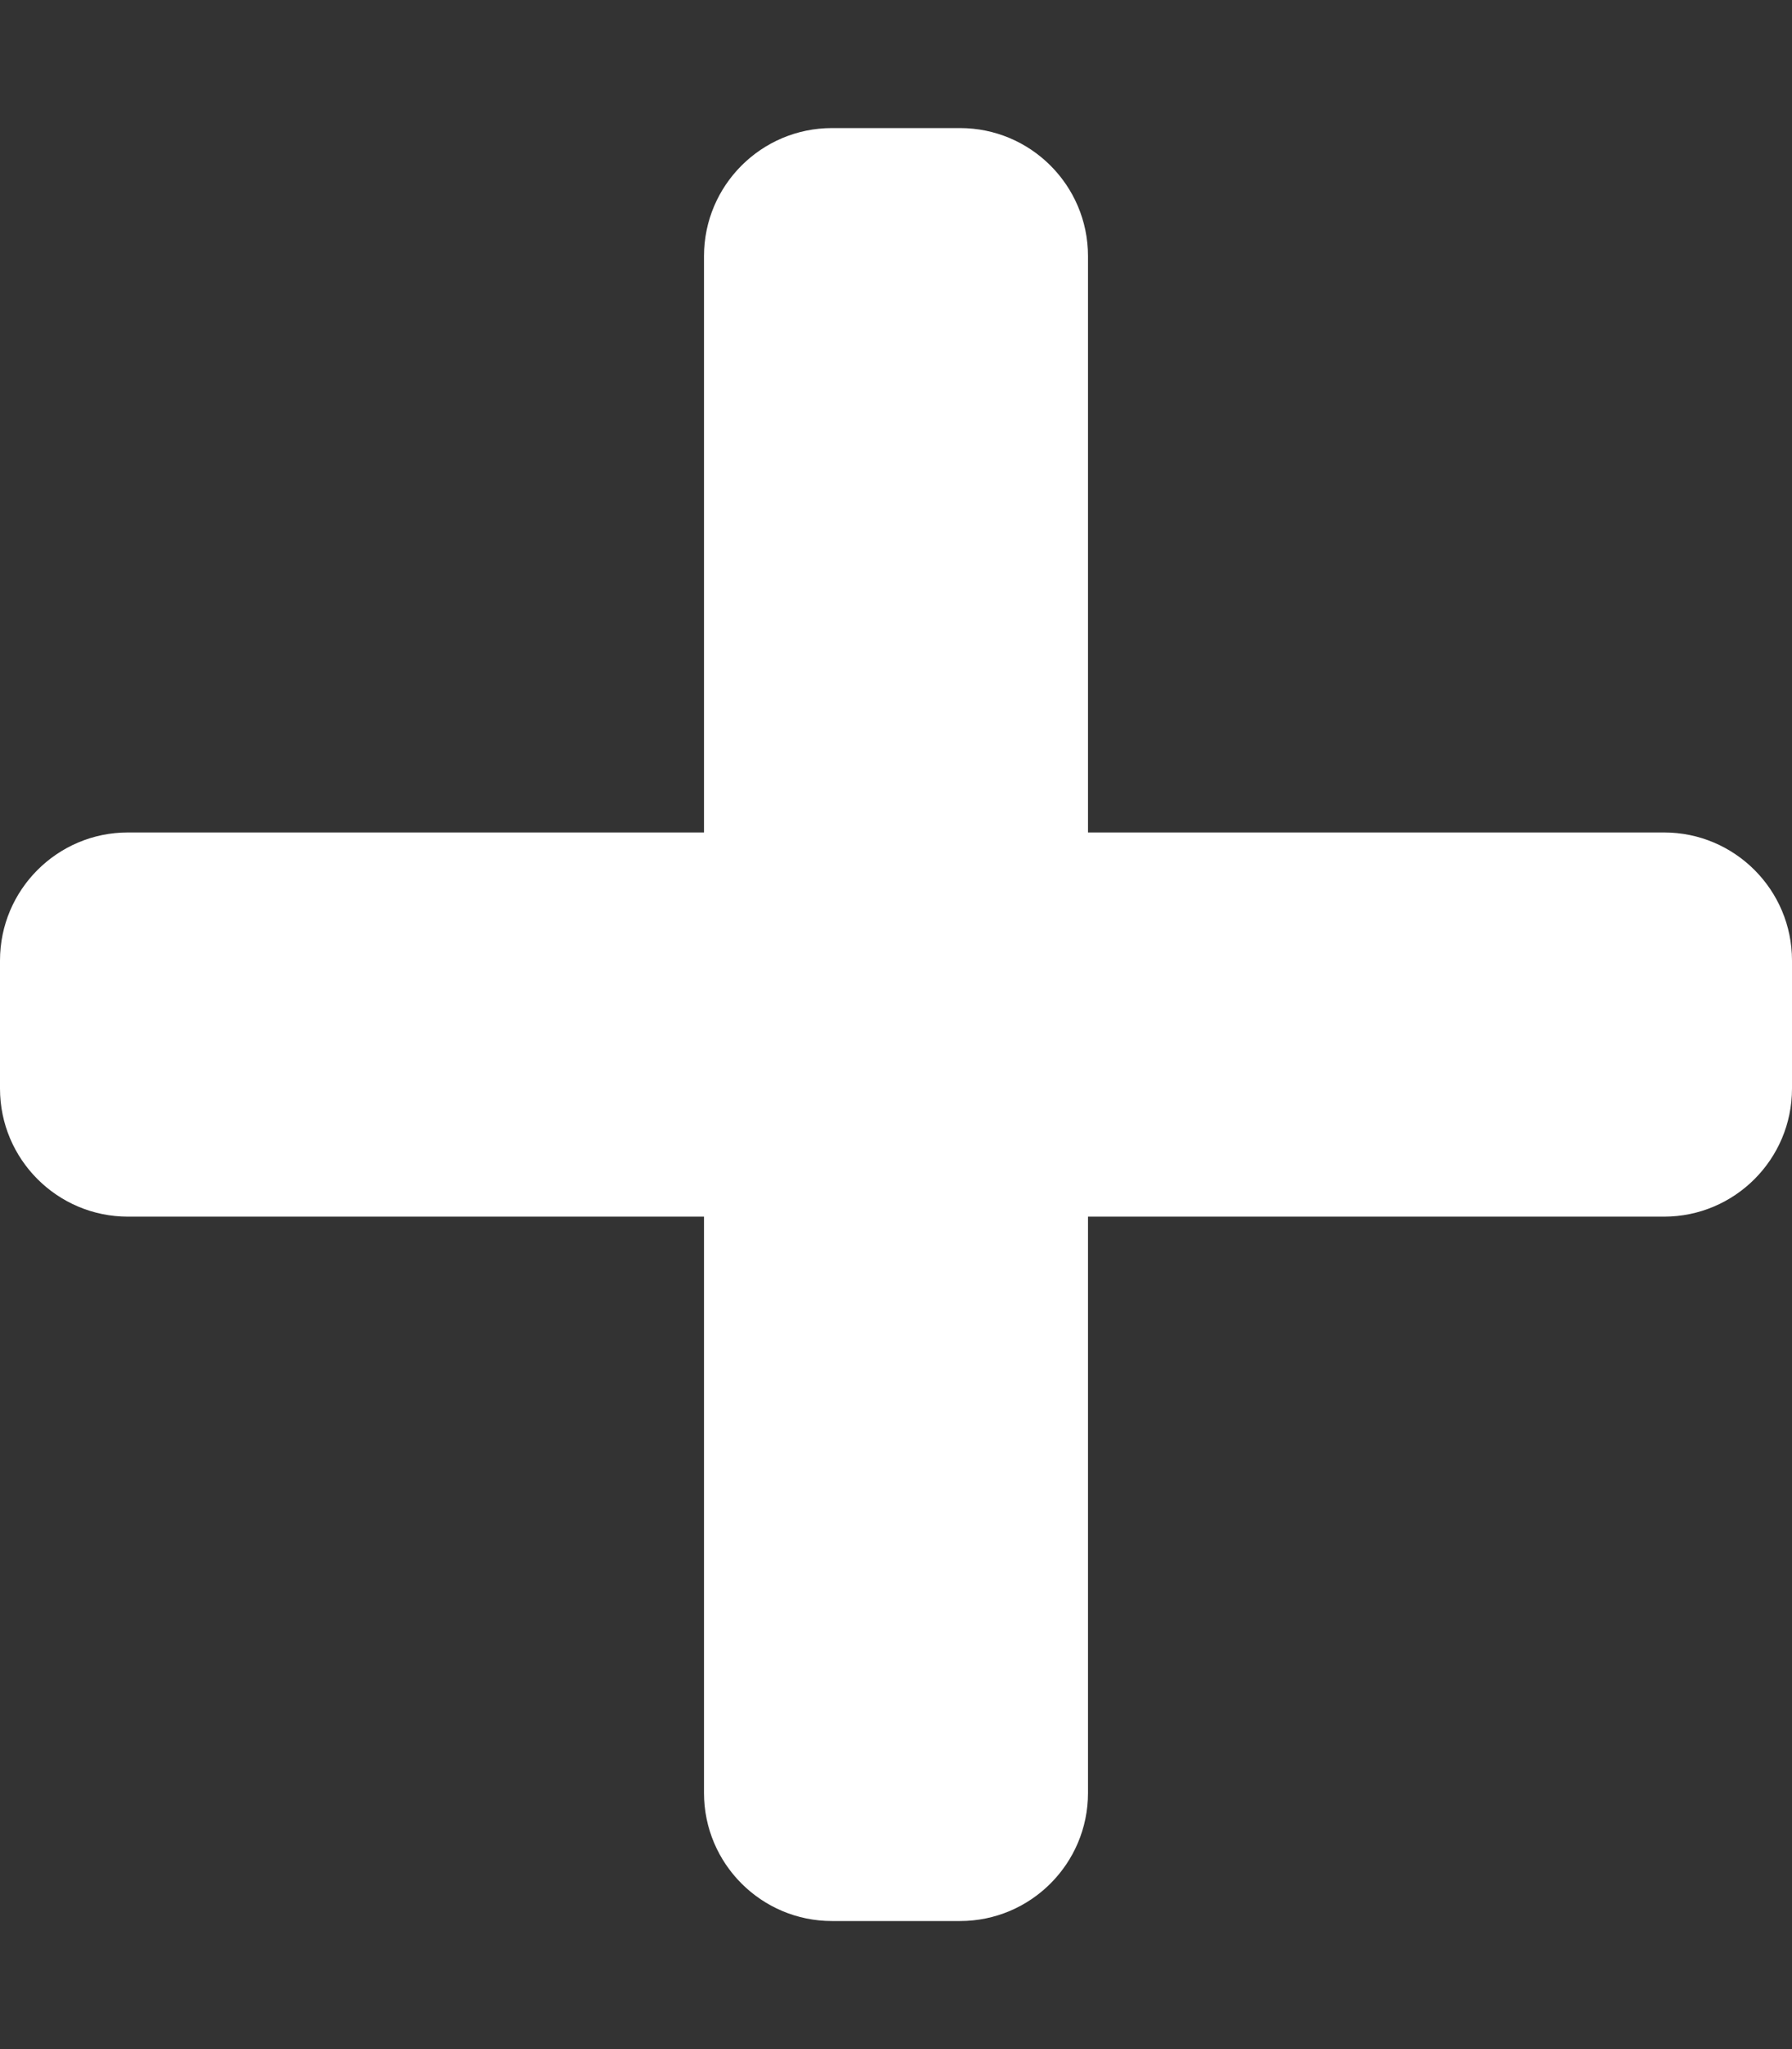 <svg width="21" height="24" viewBox="0 0 21 24" fill="none" xmlns="http://www.w3.org/2000/svg">
    <rect x="0" y="0" width="21" height="24" fill="#333333" stroke="none"/>
    <path d="M19.5 9.75H12.75V3C12.75 2.172 12.078 1.5 11.25 1.5H9.75C8.922 1.5 8.25 2.172 8.25 3V9.75H1.5C0.672 9.75 0 10.422 0 11.25V12.75C0 13.578 0.672 14.25 1.5 14.25H8.25V21C8.25 21.828 8.922 22.5 9.75 22.5H11.25C12.078 22.5 12.75 21.828 12.75 21V14.25H19.5C20.328 14.25 21 13.578 21 12.75V11.25C21 10.422 20.328 9.75 19.5 9.75Z"
          fill="white"/>
</svg>
